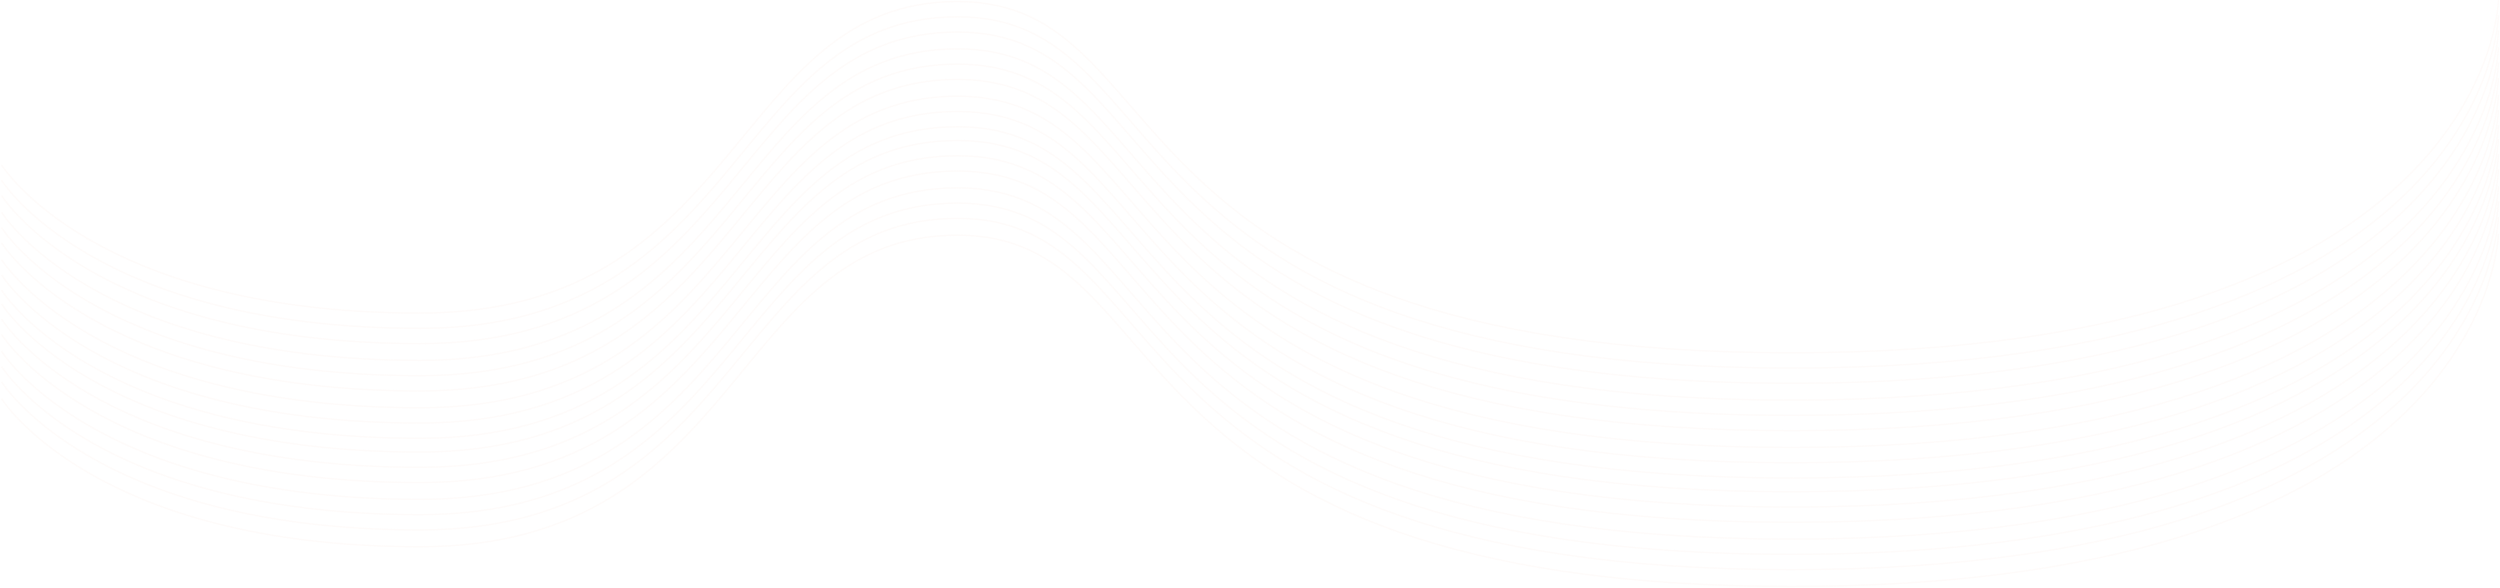 <svg xmlns="http://www.w3.org/2000/svg" width="1637" height="385"><defs><style>.cls-2{opacity:.25;fill:none;stroke:#f6c4b1;stroke-width:1px;fill-rule:evenodd}</style></defs><g id="Group_2_copy_2" opacity=".25"><path id="Shape_2_copy_6" class="cls-2" d="M1 108s60.019 97 274 97S478.2 1 627 1s87.009 230 546 230S1636 0 1636 0"/><path id="Shape_2_copy_6-2" class="cls-2" d="M1 118s60.019 97 274 97S478.2 11 627 11s87.009 230 546 230 463-231 463-231"/><path id="Shape_2_copy_6-3" class="cls-2" d="M1 128s60.019 97 274 97S478.2 21 627 21s87.009 230 546 230 463-231 463-231"/><path id="Shape_2_copy_6-4" class="cls-2" d="M1 139s60.019 97 274 97S478.2 32 627 32s87.009 230 546 230 463-231 463-231"/><path id="Shape_2_copy_6-5" class="cls-2" d="M1 149s60.019 97 274 97S478.2 42 627 42s87.009 230 546 230 463-231 463-231"/><path id="Shape_2_copy_6-6" class="cls-2" d="M1 159s60.019 97 274 97S478.2 52 627 52s87.009 230 546 230 463-231 463-231"/><path id="Shape_2_copy_6-7" class="cls-2" d="M1 170s60.019 97 274 97S478.2 63 627 63s87.009 230 546 230 463-231 463-231"/><path id="Shape_2_copy_6-8" class="cls-2" d="M1 199s60.019 97 274 97S478.2 92 627 92s87.009 230 546 230 463-231 463-231"/><path id="Shape_2_copy_6-9" class="cls-2" d="M1 209s60.019 97 274 97 203.2-204 352-204 87.009 230 546 230 463-231 463-231"/><path id="Shape_2_copy_6-10" class="cls-2" d="M1 219s60.019 97 274 97 203.2-204 352-204 87.009 230 546 230 463-231 463-231"/><path id="Shape_2_copy_6-11" class="cls-2" d="M1 230s60.019 97 274 97 203.2-204 352-204 87.009 230 546 230 463-231 463-231"/><path id="Shape_2_copy_6-12" class="cls-2" d="M1 240s60.019 97 274 97 203.2-204 352-204 87.009 230 546 230 463-231 463-231"/><path id="Shape_2_copy_6-13" class="cls-2" d="M1 250s60.019 97 274 97 203.2-204 352-204 87.009 230 546 230 463-231 463-231"/><path id="Shape_2_copy_6-14" class="cls-2" d="M1 261s60.019 97 274 97 203.2-204 352-204 87.009 230 546 230 463-231 463-231"/><path id="Shape_2_copy_6-15" class="cls-2" d="M1 180s60.019 97 274 97S478.2 73 627 73s87.009 230 546 230 463-231 463-231"/><path id="Shape_2_copy_6-16" class="cls-2" d="M1 190s60.019 97 274 97S478.2 83 627 83s87.009 230 546 230 463-231 463-231"/></g></svg>